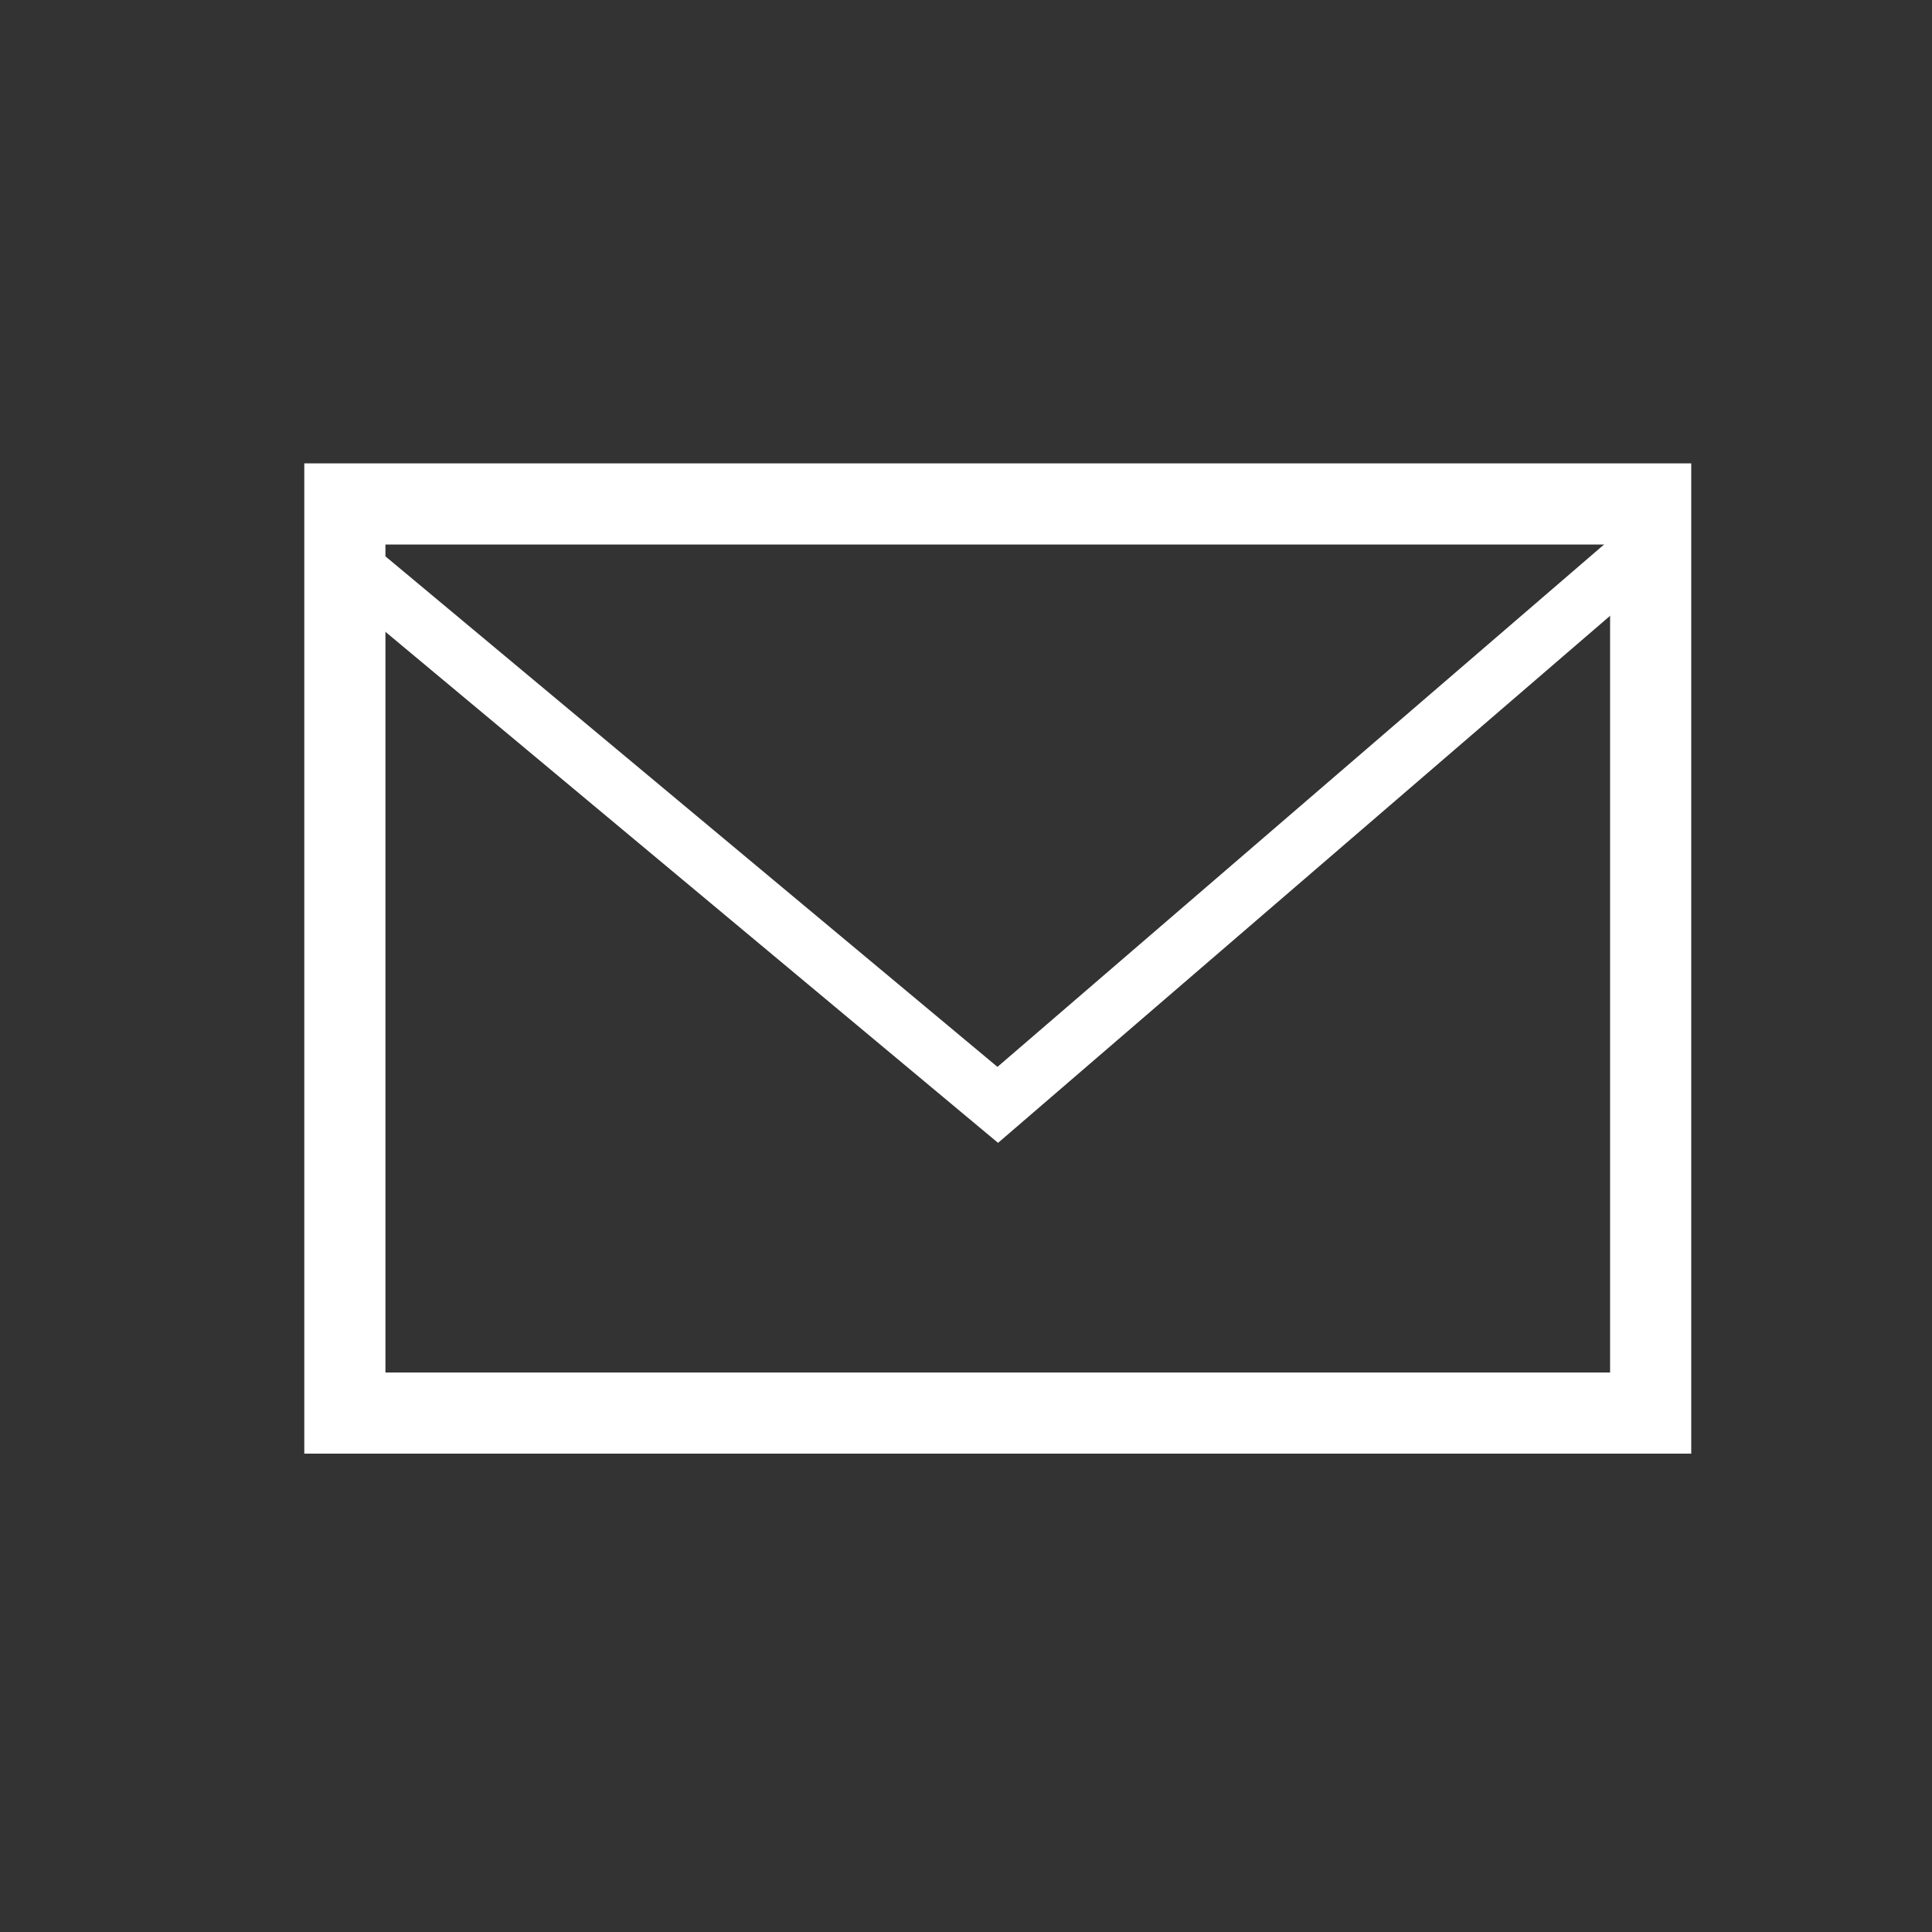 <?xml version="1.0" encoding="utf-8"?>
<!-- Generator: Adobe Illustrator 16.0.4, SVG Export Plug-In . SVG Version: 6.00 Build 0)  -->
<!DOCTYPE svg PUBLIC "-//W3C//DTD SVG 1.1//EN" "http://www.w3.org/Graphics/SVG/1.1/DTD/svg11.dtd">
<svg version="1.1" id="Laag_1" xmlns="http://www.w3.org/2000/svg" xmlns:xlink="http://www.w3.org/1999/xlink" x="0px" y="0px"
	 width="50px" height="50px" viewBox="0 0 50 50" enable-background="new 0 0 50 50" xml:space="preserve">
<rect x="0" y="0" width="50" height="50" fill="#333333" stroke="none"/>
<g>
	
		<rect x="8.925" y="13.042" fill="none" stroke="#FFFFFF" stroke-width="2.1" stroke-miterlimit="10" width="33.794" height="23.528"/>
	<polyline fill="none" stroke="#FFFFFF" stroke-width="1.5" stroke-miterlimit="10" points="8.925,14.499 25.822,28.594 
		42.719,14.043 	"/>
</g>
</svg>
